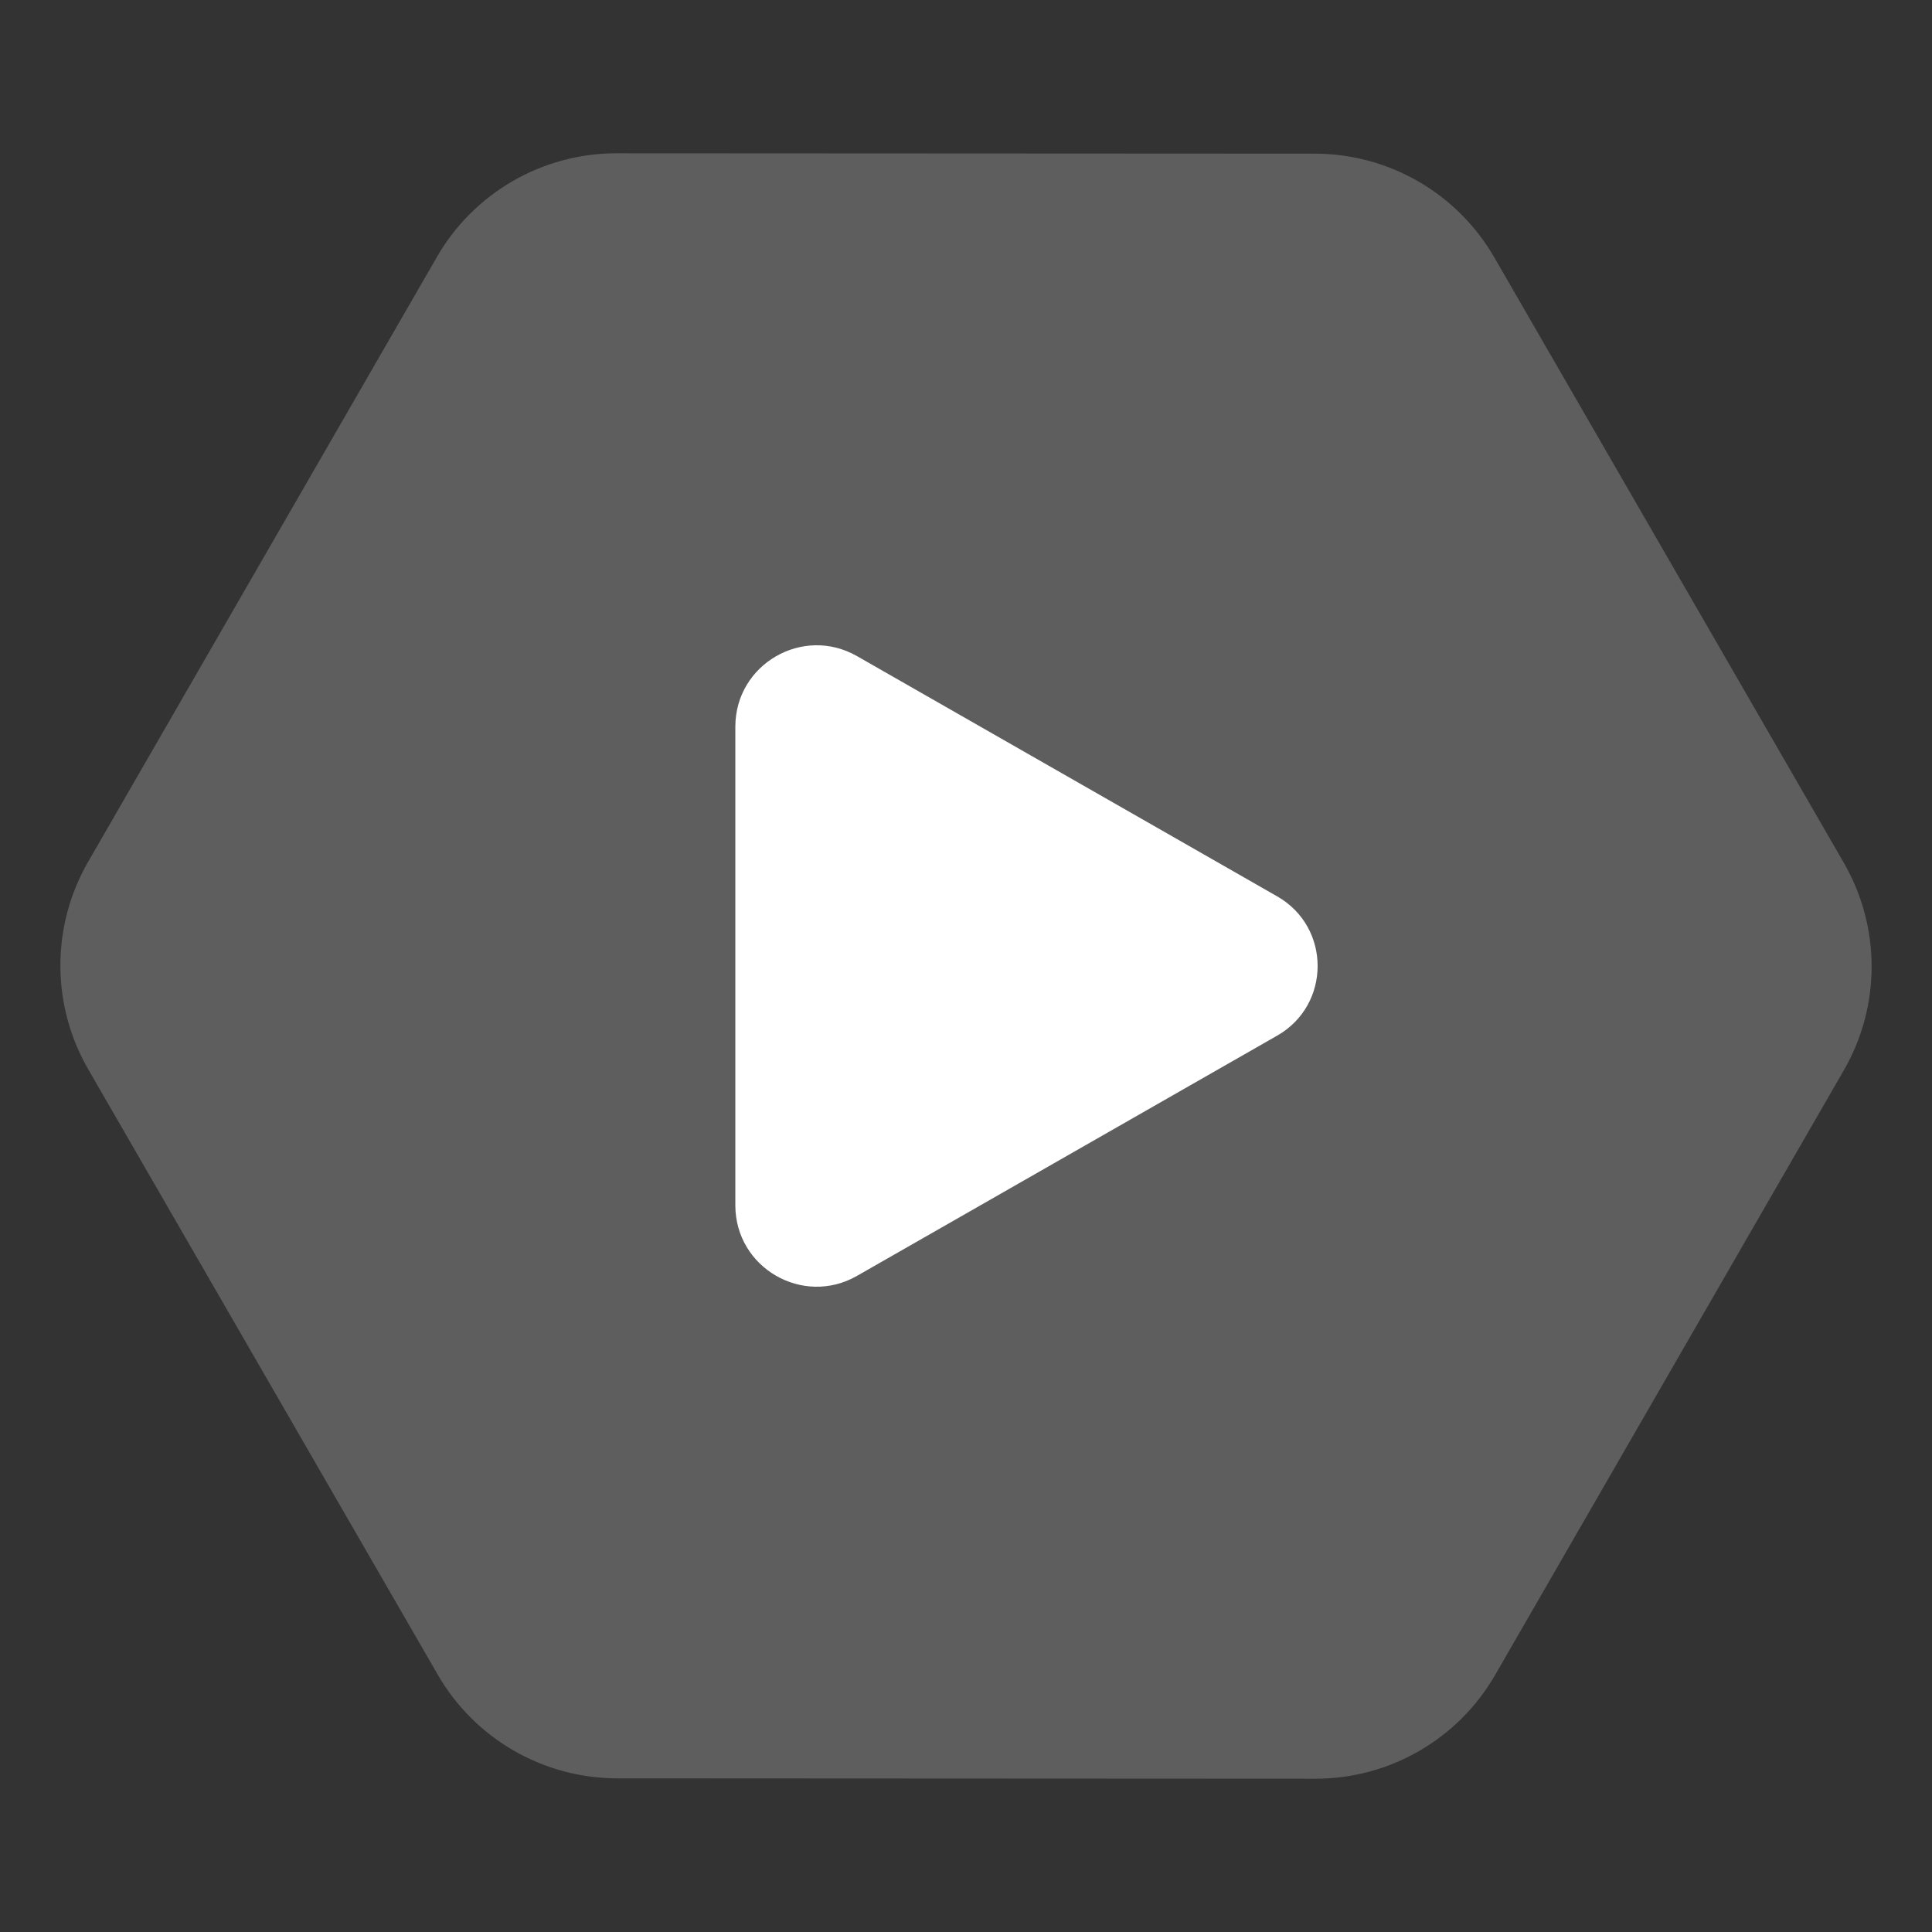 <?xml version="1.0" encoding="UTF-8" standalone="no"?>
<!DOCTYPE svg PUBLIC "-//W3C//DTD SVG 1.1//EN" "http://www.w3.org/Graphics/SVG/1.1/DTD/svg11.dtd">
<svg version="1.1" xmlns="http://www.w3.org/2000/svg" xmlns:xlink="http://www.w3.org/1999/xlink" preserveAspectRatio="xMidYMid meet" viewBox="0 0 640 640" width="640" height="640"><rect x="0" y="0" width="640" height="640" fill="#333333" stroke="none"/><defs><path d="M29.19 285.49C16.93 306.75 16.94 332.93 29.21 354.19C56.33 401.17 117.87 507.76 145 554.74C157.27 575.99 179.94 589.09 204.48 589.1C258.67 589.13 381.6 589.19 435.79 589.22C460.33 589.23 483 576.14 495.26 554.89C522.33 507.94 583.74 401.46 610.81 354.51C623.07 333.25 623.06 307.07 610.79 285.81C583.67 238.83 522.13 132.24 495 85.26C482.73 64.01 460.06 50.91 435.52 50.9C381.33 50.87 258.4 50.81 204.21 50.78C179.67 50.77 157 63.86 144.74 85.11C117.67 132.06 56.26 238.54 29.19 285.49Z" id="b6PCr2xwls"></path><path d="M283.89 422.65C265.94 432.92 243.59 419.96 243.59 399.27C243.59 383.42 243.59 382.28 243.59 366.43C243.59 366.43 243.59 273.57 243.59 273.57C243.59 257.71 243.59 256.58 243.59 240.73C243.59 220.04 265.94 207.08 283.9 217.35C297.82 225.3 299.28 226.14 313.2 234.1C313.2 234.1 393.81 280.19 393.81 280.19C407.73 288.15 409.19 288.99 423.11 296.95C440.94 307.14 440.94 332.85 423.11 343.05C409.19 351.01 407.73 351.84 393.81 359.8C393.81 359.8 313.2 405.9 313.2 405.9C299.28 413.86 297.82 414.69 283.89 422.65Z" id="a5RZbbwUfL"></path></defs><g><g><g><use xlink:href="#b6PCr2xwls" opacity="1" fill="#5f5e5e" fill-opacity="1"></use></g><g><use xlink:href="#a5RZbbwUfL" opacity="1" fill="#ffffff" fill-opacity="1"></use></g></g></g></svg>